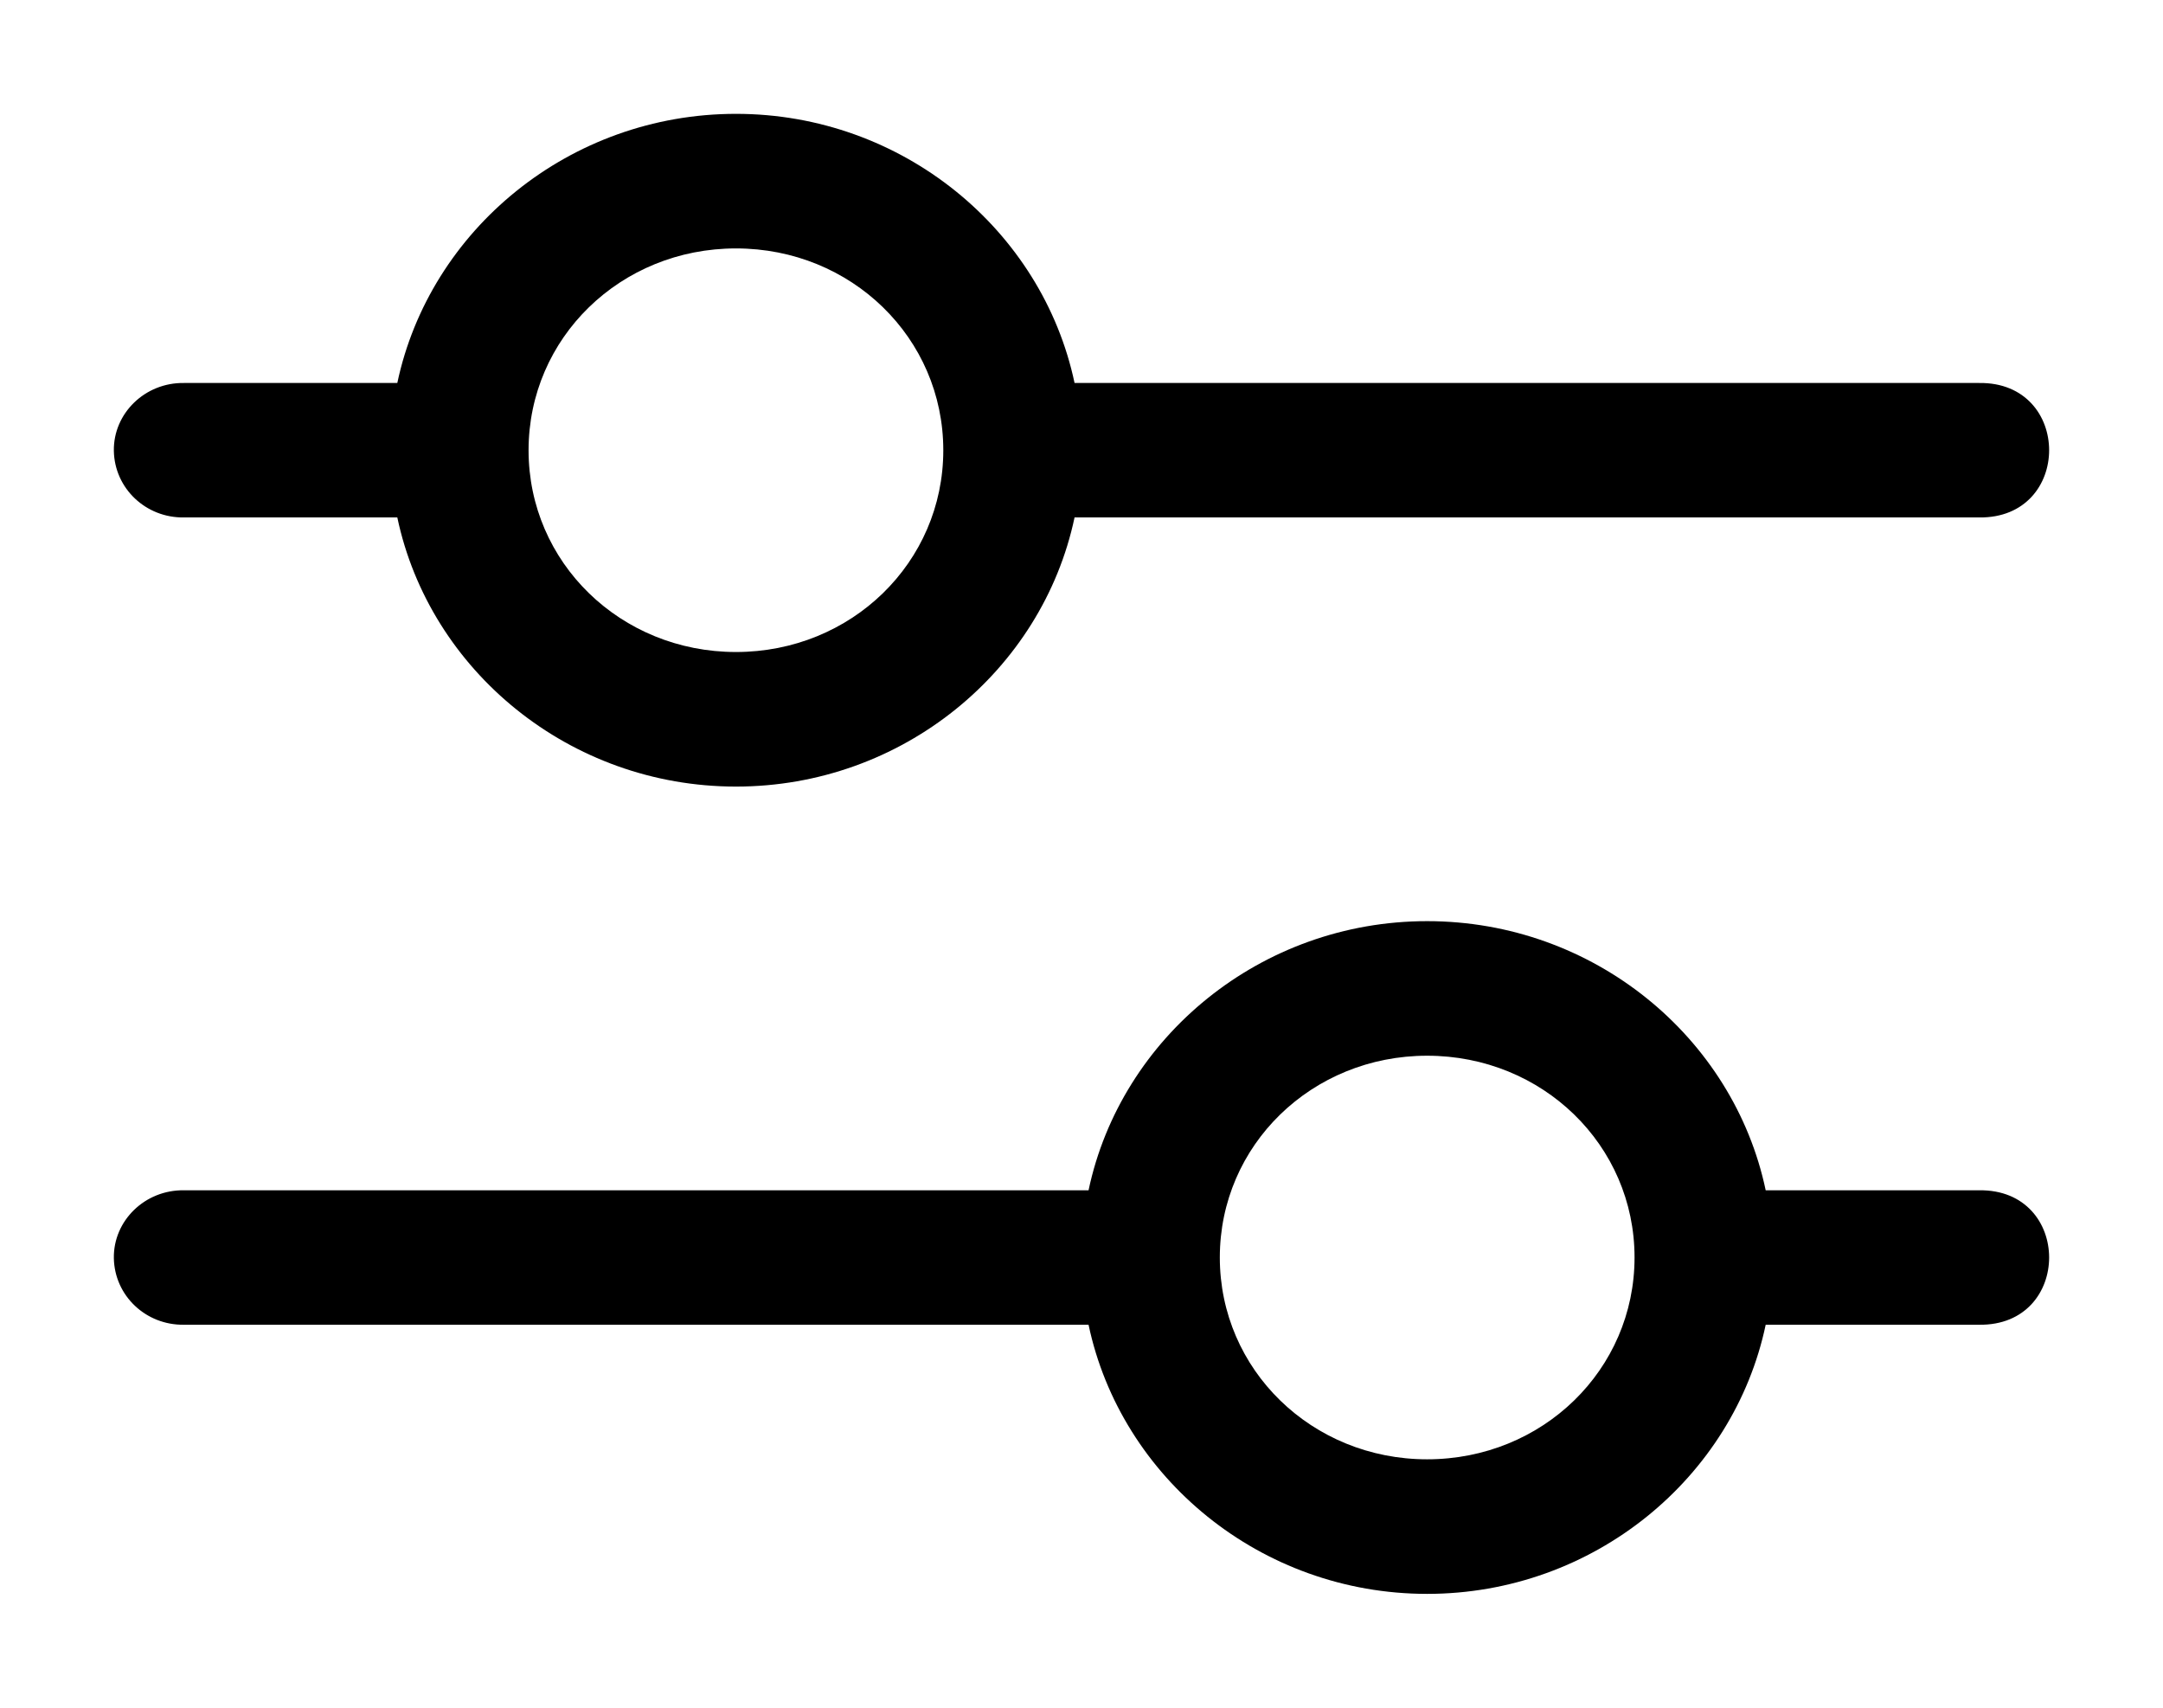 <?xml version="1.0" encoding="UTF-8"?>
<svg width="19px" height="15px" viewBox="0 0 19 15" version="1.1" xmlns="http://www.w3.org/2000/svg" xmlns:xlink="http://www.w3.org/1999/xlink">
    <!-- Generator: Sketch 44.1 (41455) - http://www.bohemiancoding.com/sketch -->
    <title>slice</title>
    <desc>Created with Sketch.</desc>
    <defs></defs>
    <g id="Page-1" stroke="none" stroke-width="1">
        <g id="Artboard" transform="translate(-29, -29)" fill-rule="nonzero">
            <g id="noun_optimization_3244918" transform="translate(30, 30)">
                <g id="Group">
                    <path d="M5.465,0 C4.003,0 2.774,1.02 2.49,2.364 L0.616,2.364 C0.273,2.359 -0.005,2.631 6.07142857e-05,2.96 C0.006,3.29 0.281,3.55 0.616,3.545 L2.49,3.545 C2.774,4.89 4.003,5.909 5.465,5.909 C6.926,5.909 8.155,4.89 8.439,3.545 L16.384,3.545 C17.205,3.557 17.205,2.352 16.384,2.364 L8.439,2.364 C8.155,1.02 6.926,0 5.465,0 Z M5.465,1.182 C6.478,1.182 7.286,1.968 7.286,2.955 C7.286,3.941 6.478,4.727 5.465,4.727 C4.451,4.727 3.643,3.941 3.643,2.955 C3.643,1.968 4.451,1.182 5.465,1.182 Z" id="Shape"></path>
                    <path d="M11.536,7.091 C10.075,7.091 8.846,8.11 8.562,9.455 L0.616,9.455 C0.273,9.45 -0.005,9.722 6.07142857e-05,10.051 C0.006,10.381 0.281,10.641 0.616,10.636 L8.562,10.636 C8.846,11.98 10.075,13 11.536,13 C12.998,13 14.227,11.98 14.51,10.636 L16.384,10.636 C17.205,10.648 17.205,9.443 16.384,9.455 L14.51,9.455 C14.227,8.11 12.998,7.091 11.536,7.091 Z M11.536,8.273 C12.55,8.273 13.358,9.059 13.358,10.045 C13.358,11.031 12.55,11.818 11.536,11.818 C10.523,11.818 9.715,11.031 9.715,10.045 C9.715,9.059 10.523,8.273 11.536,8.273 Z" id="Shape"></path>
                </g>
            </g>
        </g>
    </g>
</svg>